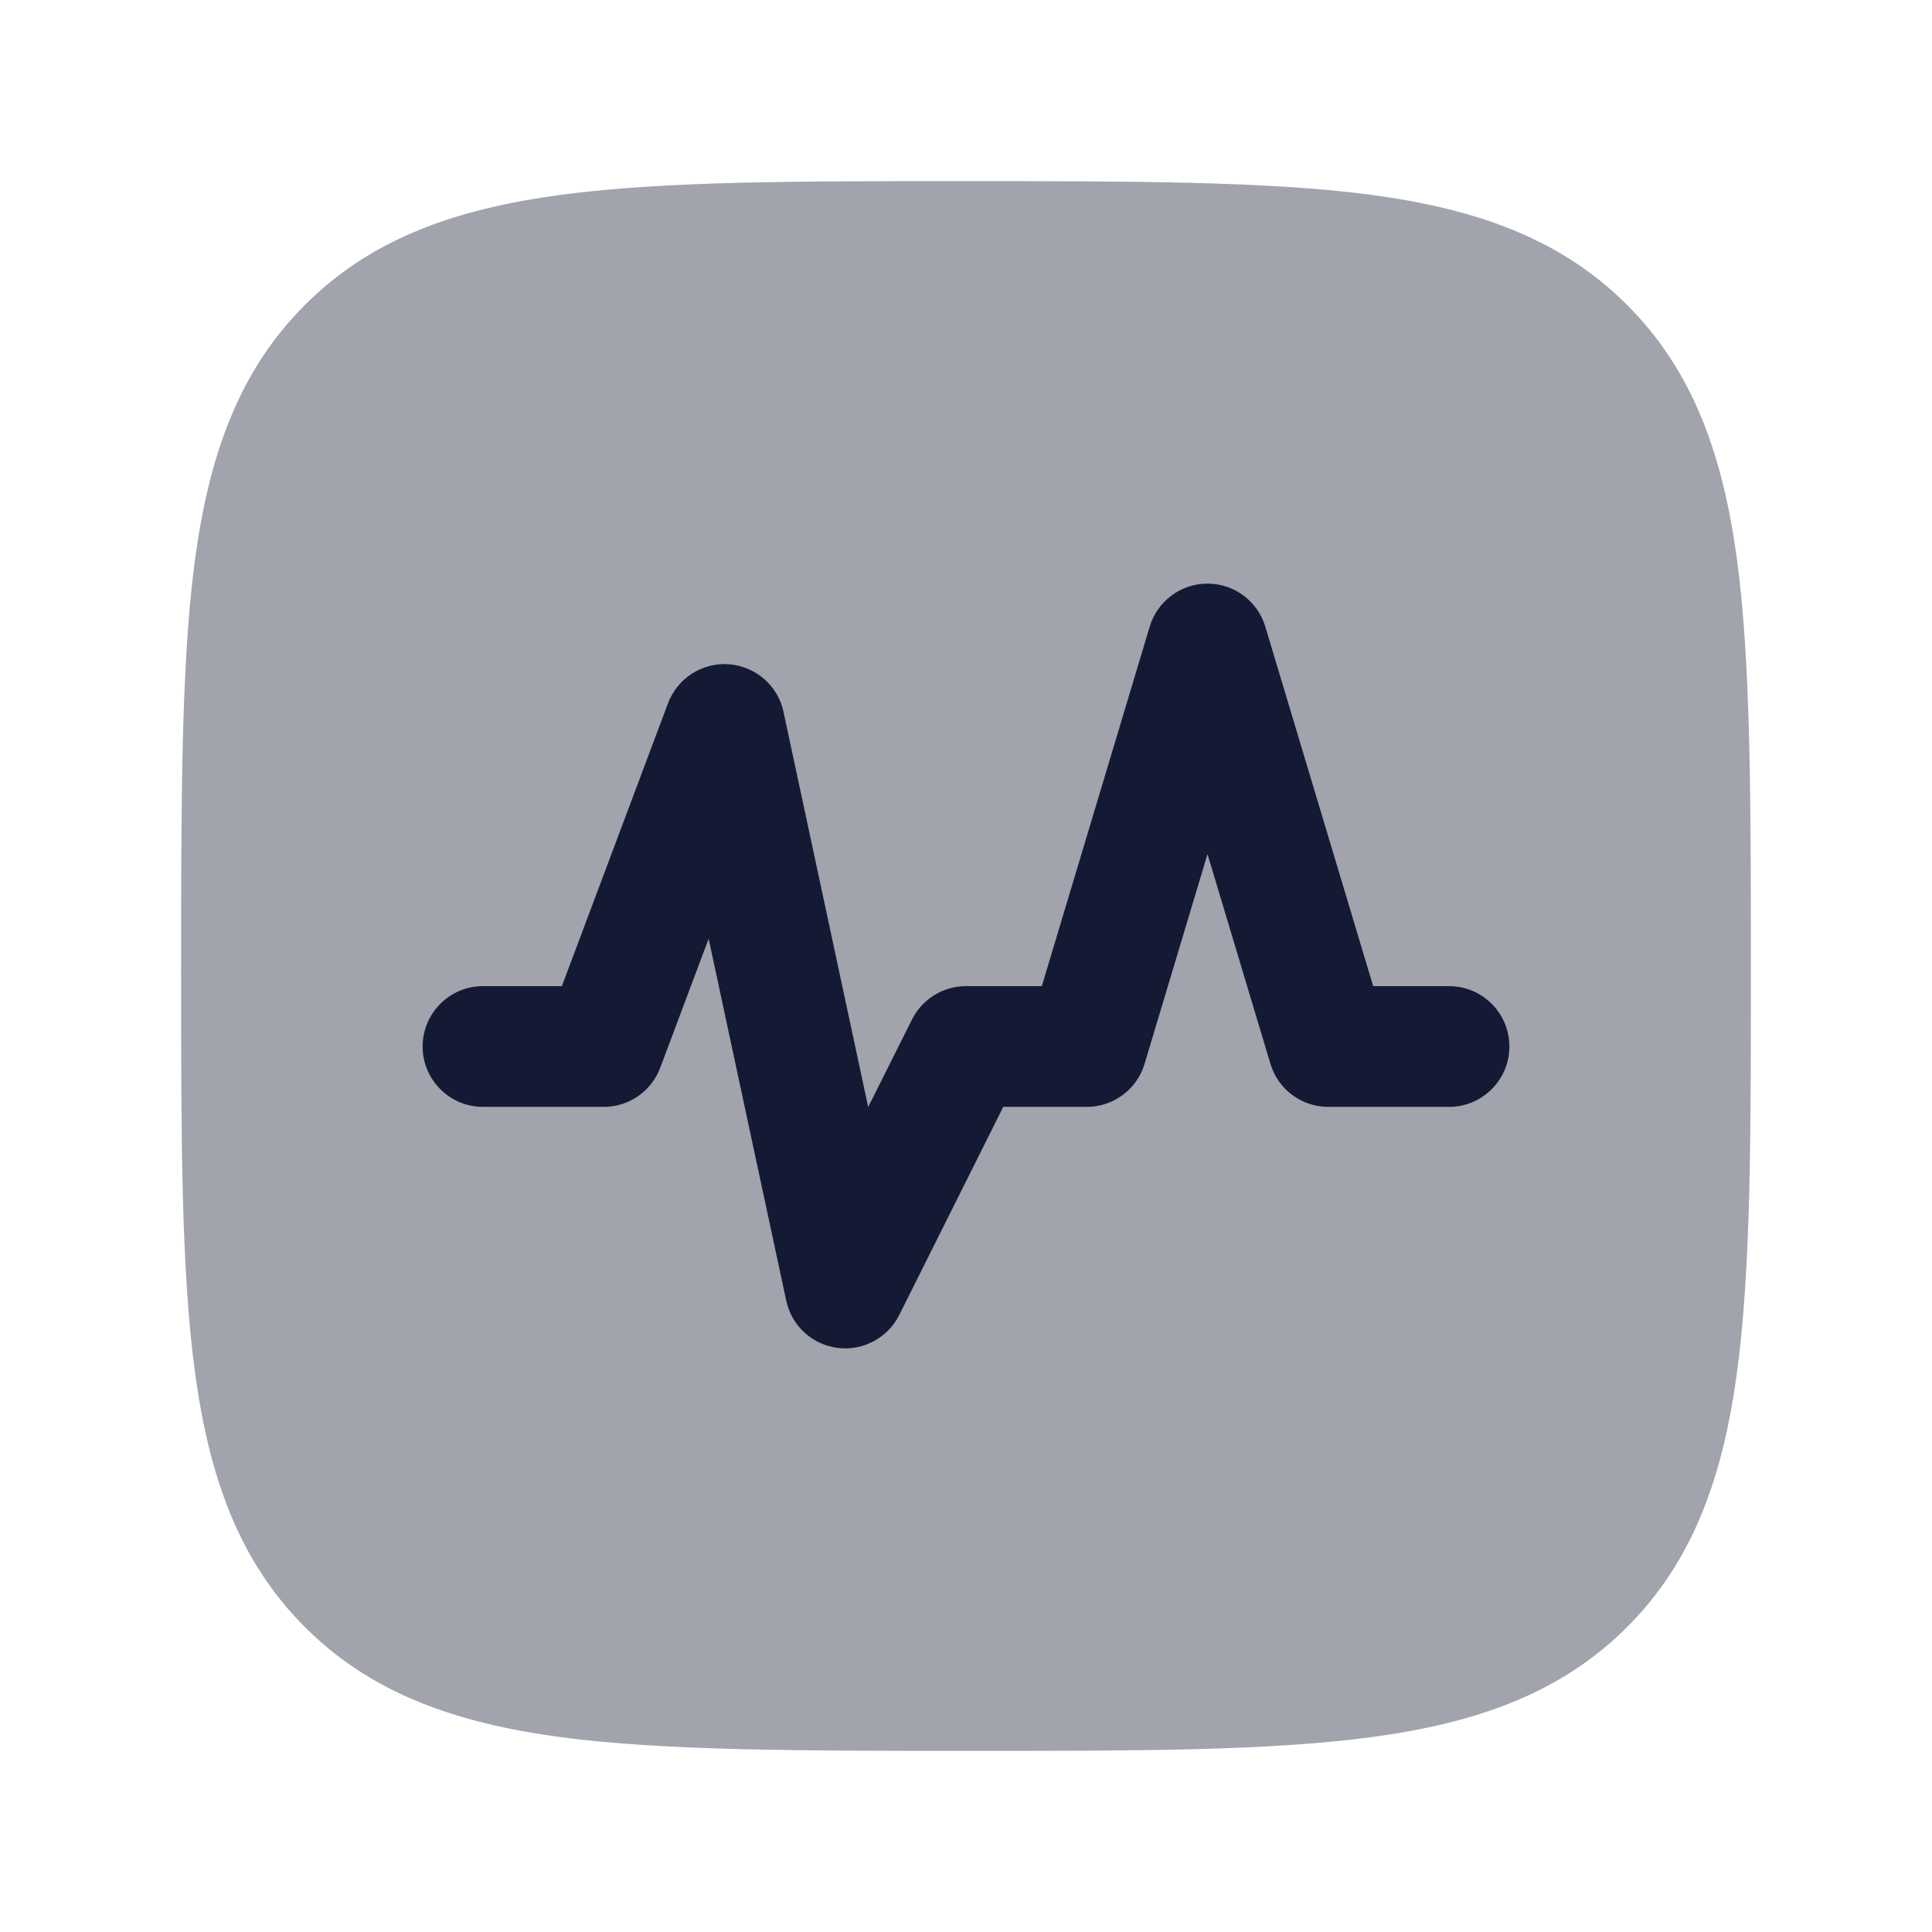 <svg width="24" height="24" viewBox="0 0 24 24" fill="none" xmlns="http://www.w3.org/2000/svg">
<path fill-rule="evenodd" clip-rule="evenodd" d="M15 7.25C15.331 7.25 15.623 7.467 15.718 7.784L17.058 12.25H18C18.414 12.25 18.75 12.586 18.75 13C18.75 13.414 18.414 13.75 18 13.75H16.5C16.169 13.75 15.877 13.533 15.782 13.216L15 10.61L14.218 13.216C14.123 13.533 13.831 13.75 13.5 13.75H12.463L11.171 16.335C11.028 16.62 10.722 16.784 10.405 16.744C10.09 16.704 9.833 16.469 9.767 16.157L8.803 11.661L8.202 13.263C8.092 13.556 7.813 13.75 7.5 13.75H6C5.586 13.75 5.25 13.414 5.25 13C5.25 12.586 5.586 12.25 6 12.25H6.98L8.298 8.737C8.415 8.425 8.723 8.227 9.055 8.252C9.387 8.277 9.664 8.517 9.733 8.843L10.785 13.752L11.329 12.665C11.456 12.411 11.716 12.25 12 12.25H12.942L14.282 7.784C14.377 7.467 14.669 7.25 15 7.25Z" fill="#141B34"/>
<path opacity="0.4" d="M11.943 2.25C14.016 2.25 15.762 2.25 17.038 2.421C18.346 2.597 19.391 2.966 20.212 3.788C21.034 4.609 21.403 5.654 21.579 6.962C21.75 8.238 21.75 9.984 21.75 12.057C21.75 14.13 21.75 15.762 21.579 17.038C21.403 18.346 21.034 19.391 20.212 20.212C19.391 21.034 18.346 21.403 17.038 21.579C15.762 21.75 14.13 21.75 12.057 21.75C9.984 21.75 8.238 21.75 6.962 21.579C5.654 21.403 4.609 21.034 3.788 20.212C2.966 19.391 2.597 18.346 2.421 17.038C2.25 15.762 2.25 14.13 2.25 12.057C2.25 9.984 2.25 8.238 2.421 6.962C2.597 5.654 2.966 4.609 3.788 3.788C4.609 2.966 5.654 2.597 6.962 2.421C8.238 2.25 9.87 2.25 11.943 2.25Z" fill="#141B34"/>
</svg>

